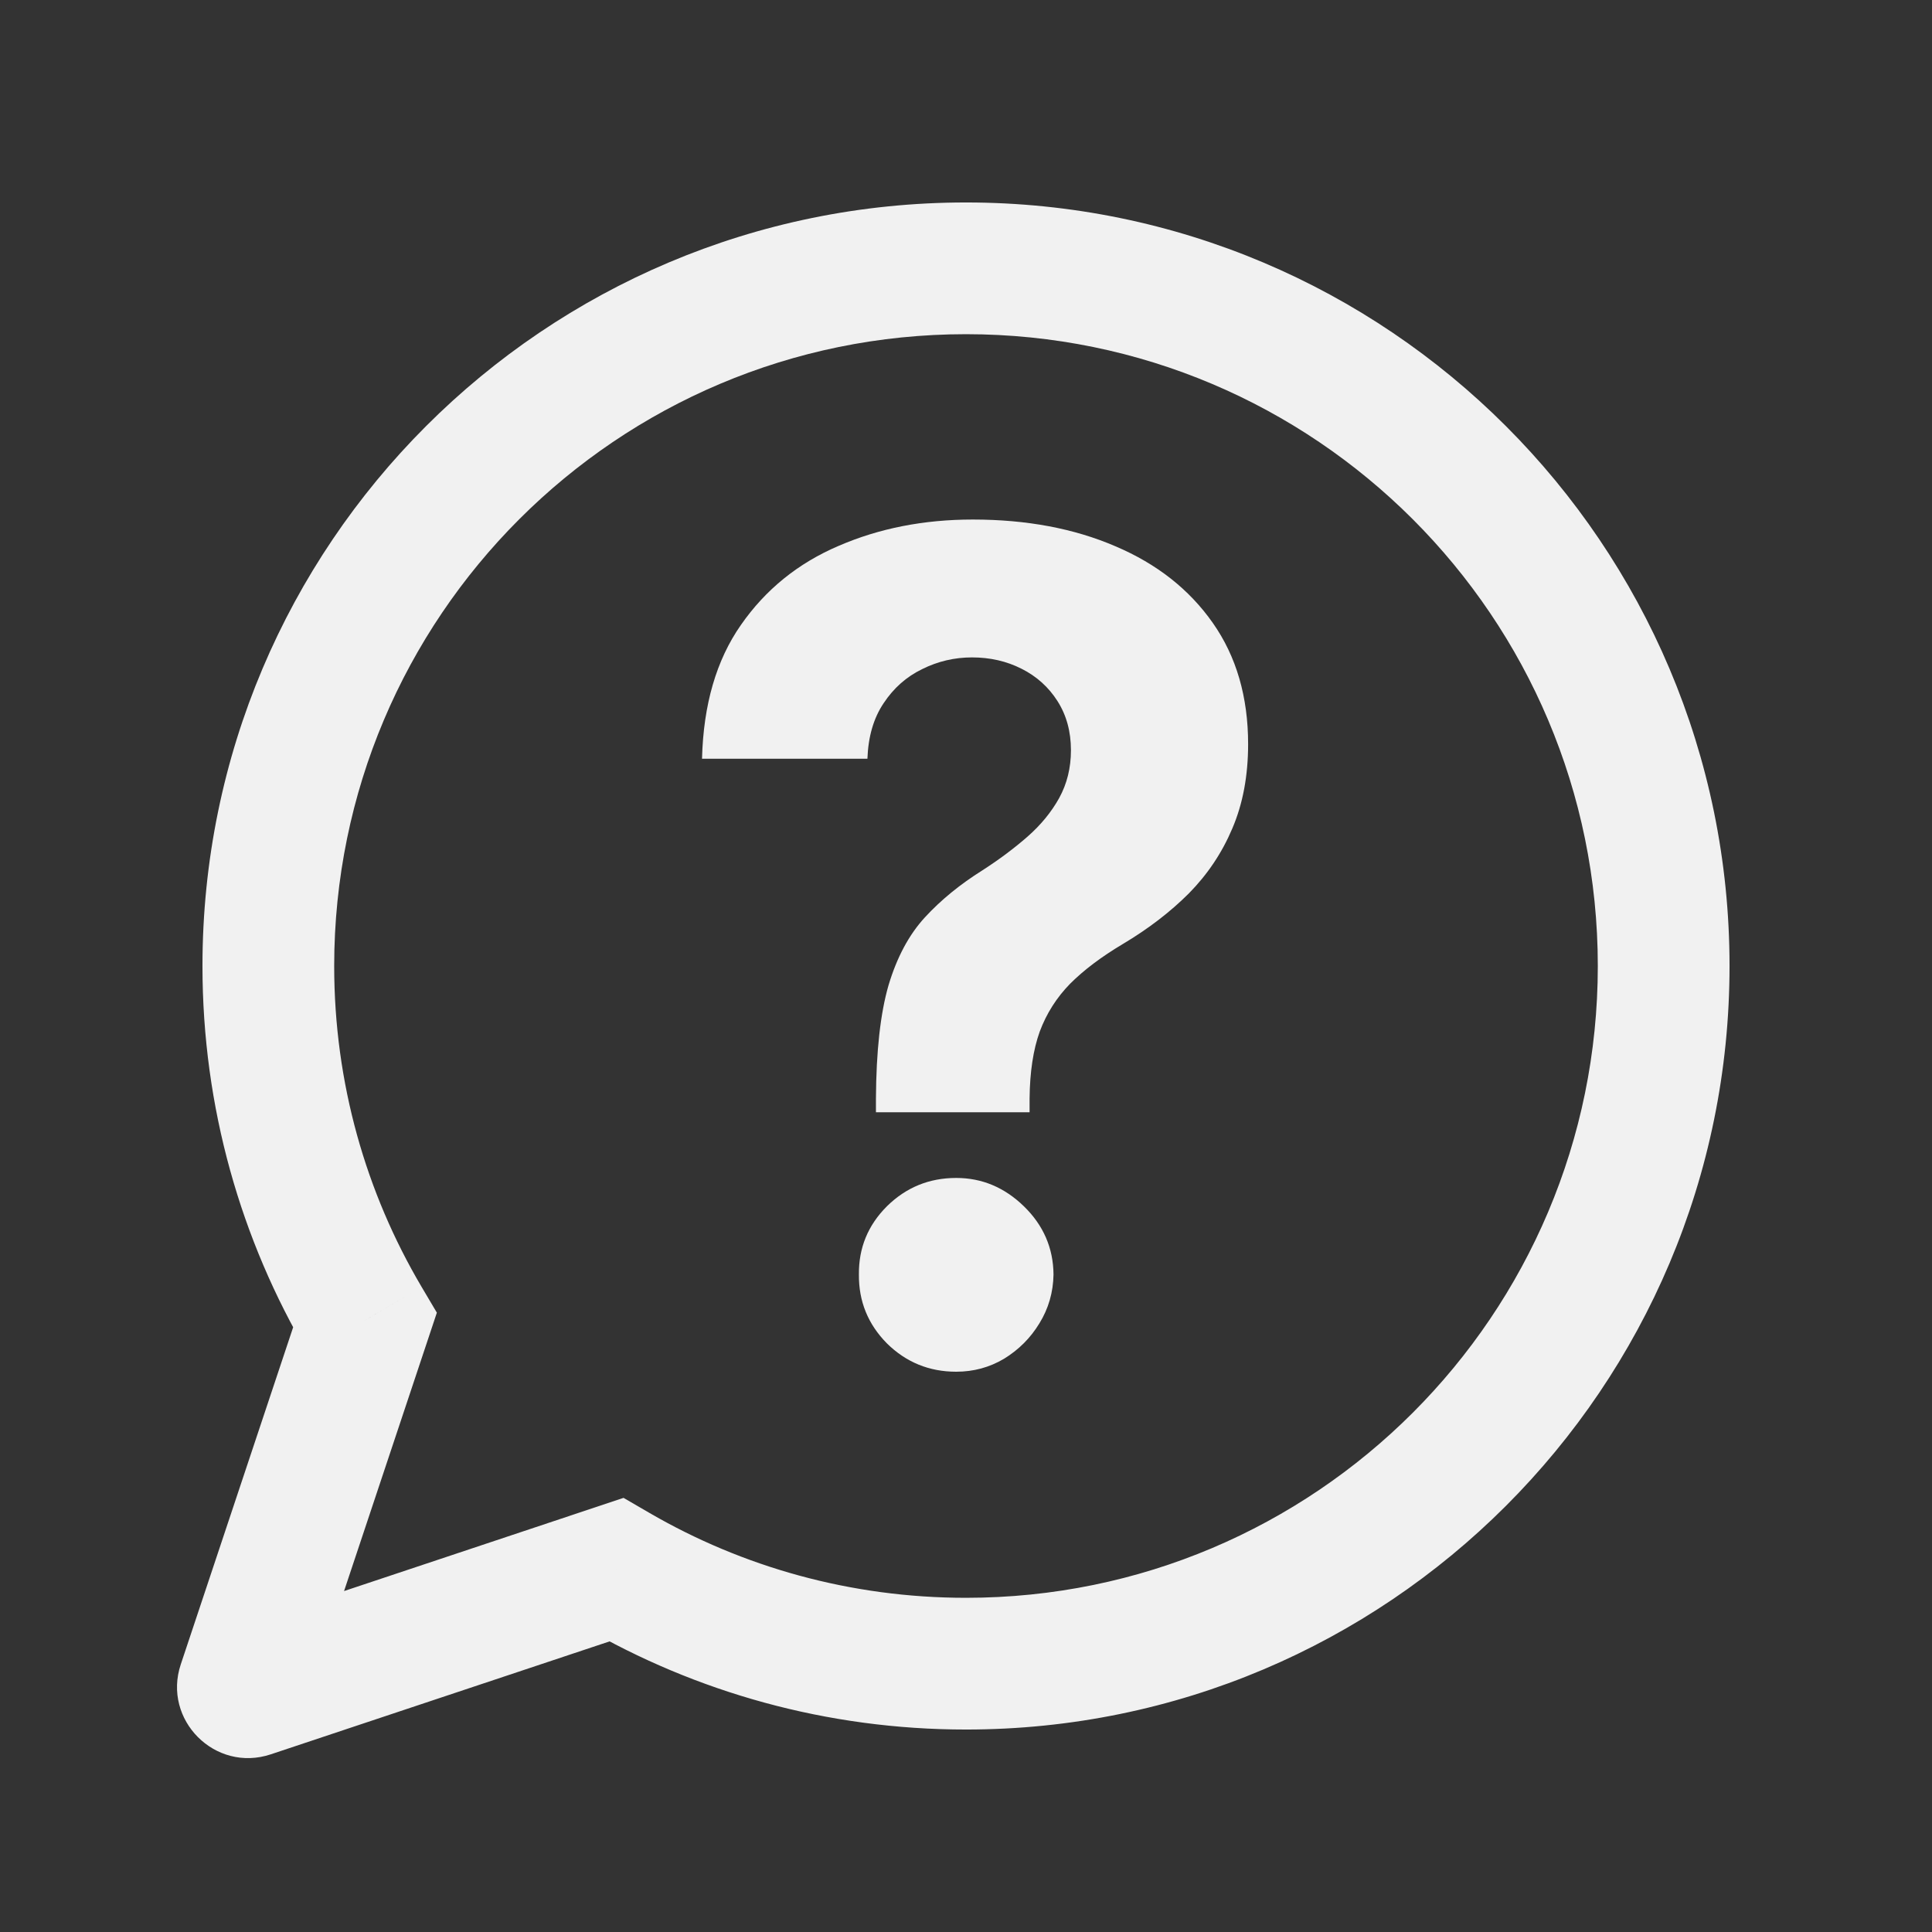 <svg width="44" height="44" viewBox="0 0 44 44" fill="none" xmlns="http://www.w3.org/2000/svg">
<rect x="0" y="0" width="44" height="44" fill="#333333" stroke="none"/>
<path d="M8.31 30.07L9.733 30.544L9.949 29.895L9.601 29.307L8.31 30.07ZM5.54 38.379L4.117 37.905L4.117 37.905L5.54 38.379ZM5.692 38.531L6.166 39.954L6.166 39.954L5.692 38.531ZM14.033 35.75L14.786 34.453L14.201 34.113L13.559 34.327L14.033 35.75ZM36.389 22C36.389 29.947 29.947 36.389 22 36.389V39.389C31.604 39.389 39.389 31.604 39.389 22H36.389ZM22 7.611C29.947 7.611 36.389 14.053 36.389 22H39.389C39.389 12.396 31.604 4.611 22 4.611V7.611ZM7.611 22C7.611 14.053 14.053 7.611 22 7.611V4.611C12.396 4.611 4.611 12.396 4.611 22H7.611ZM9.601 29.307C8.337 27.166 7.611 24.67 7.611 22H4.611C4.611 25.222 5.489 28.243 7.018 30.833L9.601 29.307ZM6.963 38.853L9.733 30.544L6.887 29.595L4.117 37.905L6.963 38.853ZM5.218 37.108C6.296 36.748 7.323 37.774 6.963 38.853L4.117 37.905C3.695 39.171 4.9 40.376 6.166 39.954L5.218 37.108ZM13.559 34.327L5.218 37.108L6.166 39.954L14.508 37.173L13.559 34.327ZM22 36.389C19.368 36.389 16.906 35.684 14.786 34.453L13.28 37.047C15.845 38.537 18.825 39.389 22 39.389V36.389Z" fill="#F1F1F1"/>
<path d="M19.949 25.331V25.017C19.955 23.94 20.05 23.081 20.235 22.441C20.426 21.801 20.703 21.284 21.066 20.89C21.429 20.496 21.866 20.139 22.377 19.819C22.759 19.573 23.1 19.317 23.402 19.053C23.704 18.788 23.944 18.495 24.122 18.175C24.301 17.849 24.39 17.486 24.39 17.086C24.39 16.661 24.288 16.289 24.085 15.969C23.882 15.649 23.608 15.402 23.264 15.23C22.925 15.058 22.549 14.972 22.137 14.972C21.737 14.972 21.358 15.061 21.001 15.239C20.644 15.412 20.352 15.67 20.124 16.015C19.896 16.354 19.773 16.775 19.755 17.28H15.988C16.019 16.049 16.314 15.033 16.874 14.233C17.434 13.427 18.176 12.826 19.099 12.432C20.023 12.032 21.041 11.832 22.155 11.832C23.38 11.832 24.464 12.036 25.405 12.442C26.347 12.842 27.086 13.424 27.621 14.187C28.157 14.95 28.425 15.87 28.425 16.947C28.425 17.668 28.305 18.308 28.065 18.868C27.831 19.422 27.501 19.914 27.077 20.345C26.652 20.77 26.15 21.155 25.572 21.499C25.085 21.789 24.685 22.09 24.371 22.404C24.064 22.718 23.833 23.081 23.679 23.494C23.531 23.906 23.454 24.414 23.448 25.017V25.331H19.949ZM21.777 31.24C21.162 31.24 20.635 31.025 20.198 30.594C19.767 30.157 19.555 29.634 19.561 29.024C19.555 28.421 19.767 27.904 20.198 27.473C20.635 27.042 21.162 26.827 21.777 26.827C22.362 26.827 22.876 27.042 23.319 27.473C23.762 27.904 23.987 28.421 23.993 29.024C23.987 29.43 23.879 29.803 23.67 30.141C23.467 30.474 23.199 30.741 22.866 30.945C22.534 31.142 22.171 31.24 21.777 31.24Z" fill="#F1F1F1"/>
</svg>
